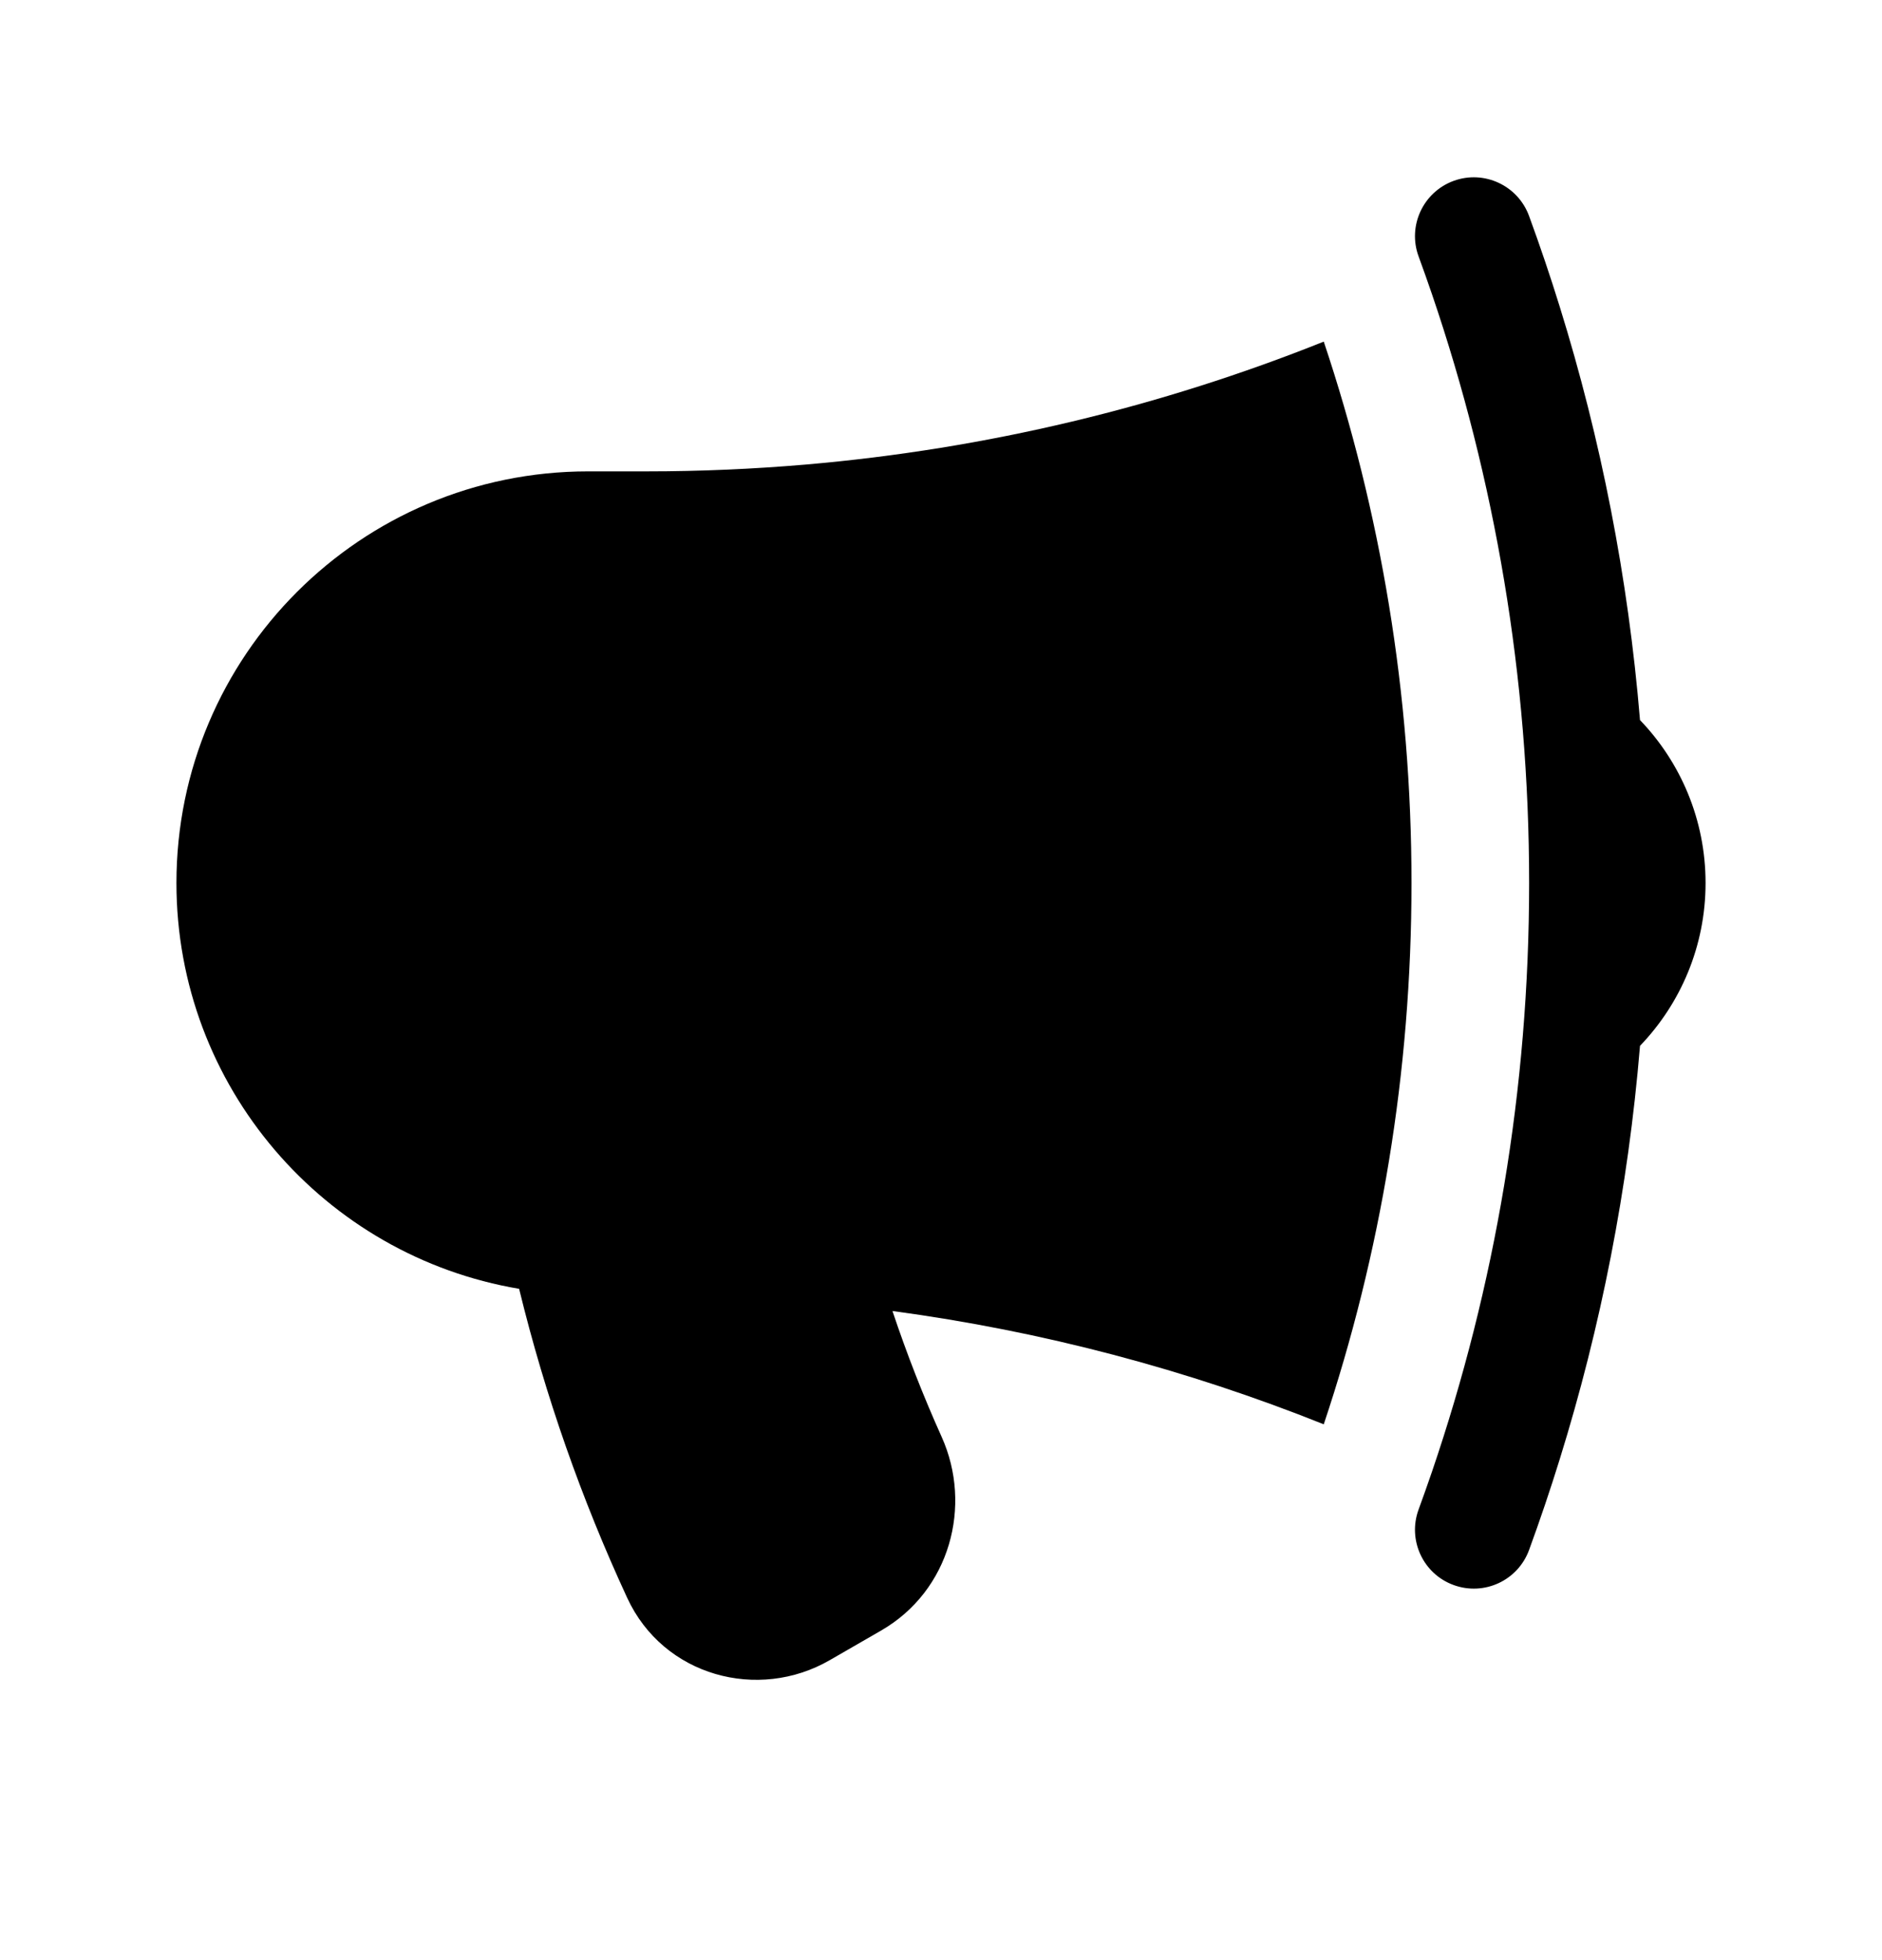 <svg width="24" height="25" viewBox="0 0 24 25" fill="none" xmlns="http://www.w3.org/2000/svg">
<path d="M16.881 4.357C14.81 5.186 12.592 5.725 10.276 5.925C9.608 5.982 8.933 6.012 8.25 6.012H7.5C4.601 6.012 2.25 8.362 2.25 11.262C2.25 13.861 4.139 16.02 6.62 16.438C6.954 17.807 7.418 19.125 7.998 20.379C8.462 21.383 9.672 21.699 10.58 21.175L11.237 20.796C12.117 20.288 12.402 19.203 12.009 18.328C11.774 17.805 11.564 17.269 11.381 16.721C13.299 16.979 15.142 17.47 16.881 18.166C17.607 15.997 18 13.675 18 11.262C18 8.848 17.607 6.526 16.881 4.357Z" fill="black"/>
<path d="M18.261 3.752C19.064 6.108 19.5 8.634 19.5 11.262C19.5 13.889 19.064 16.415 18.261 18.771C18.205 18.933 18.149 19.094 18.09 19.254C17.948 19.643 18.148 20.074 18.537 20.216C18.926 20.358 19.356 20.159 19.499 19.77C19.639 19.387 19.77 19 19.891 18.609C20.415 16.922 20.763 15.159 20.914 13.339C21.431 12.801 21.75 12.068 21.75 11.262C21.75 10.455 21.431 9.722 20.914 9.184C20.763 7.365 20.415 5.601 19.891 3.914C19.77 3.523 19.639 3.136 19.499 2.754C19.356 2.365 18.926 2.165 18.537 2.307C18.148 2.45 17.948 2.881 18.09 3.269C18.149 3.43 18.206 3.591 18.261 3.752Z" fill="black"/>
</svg>
